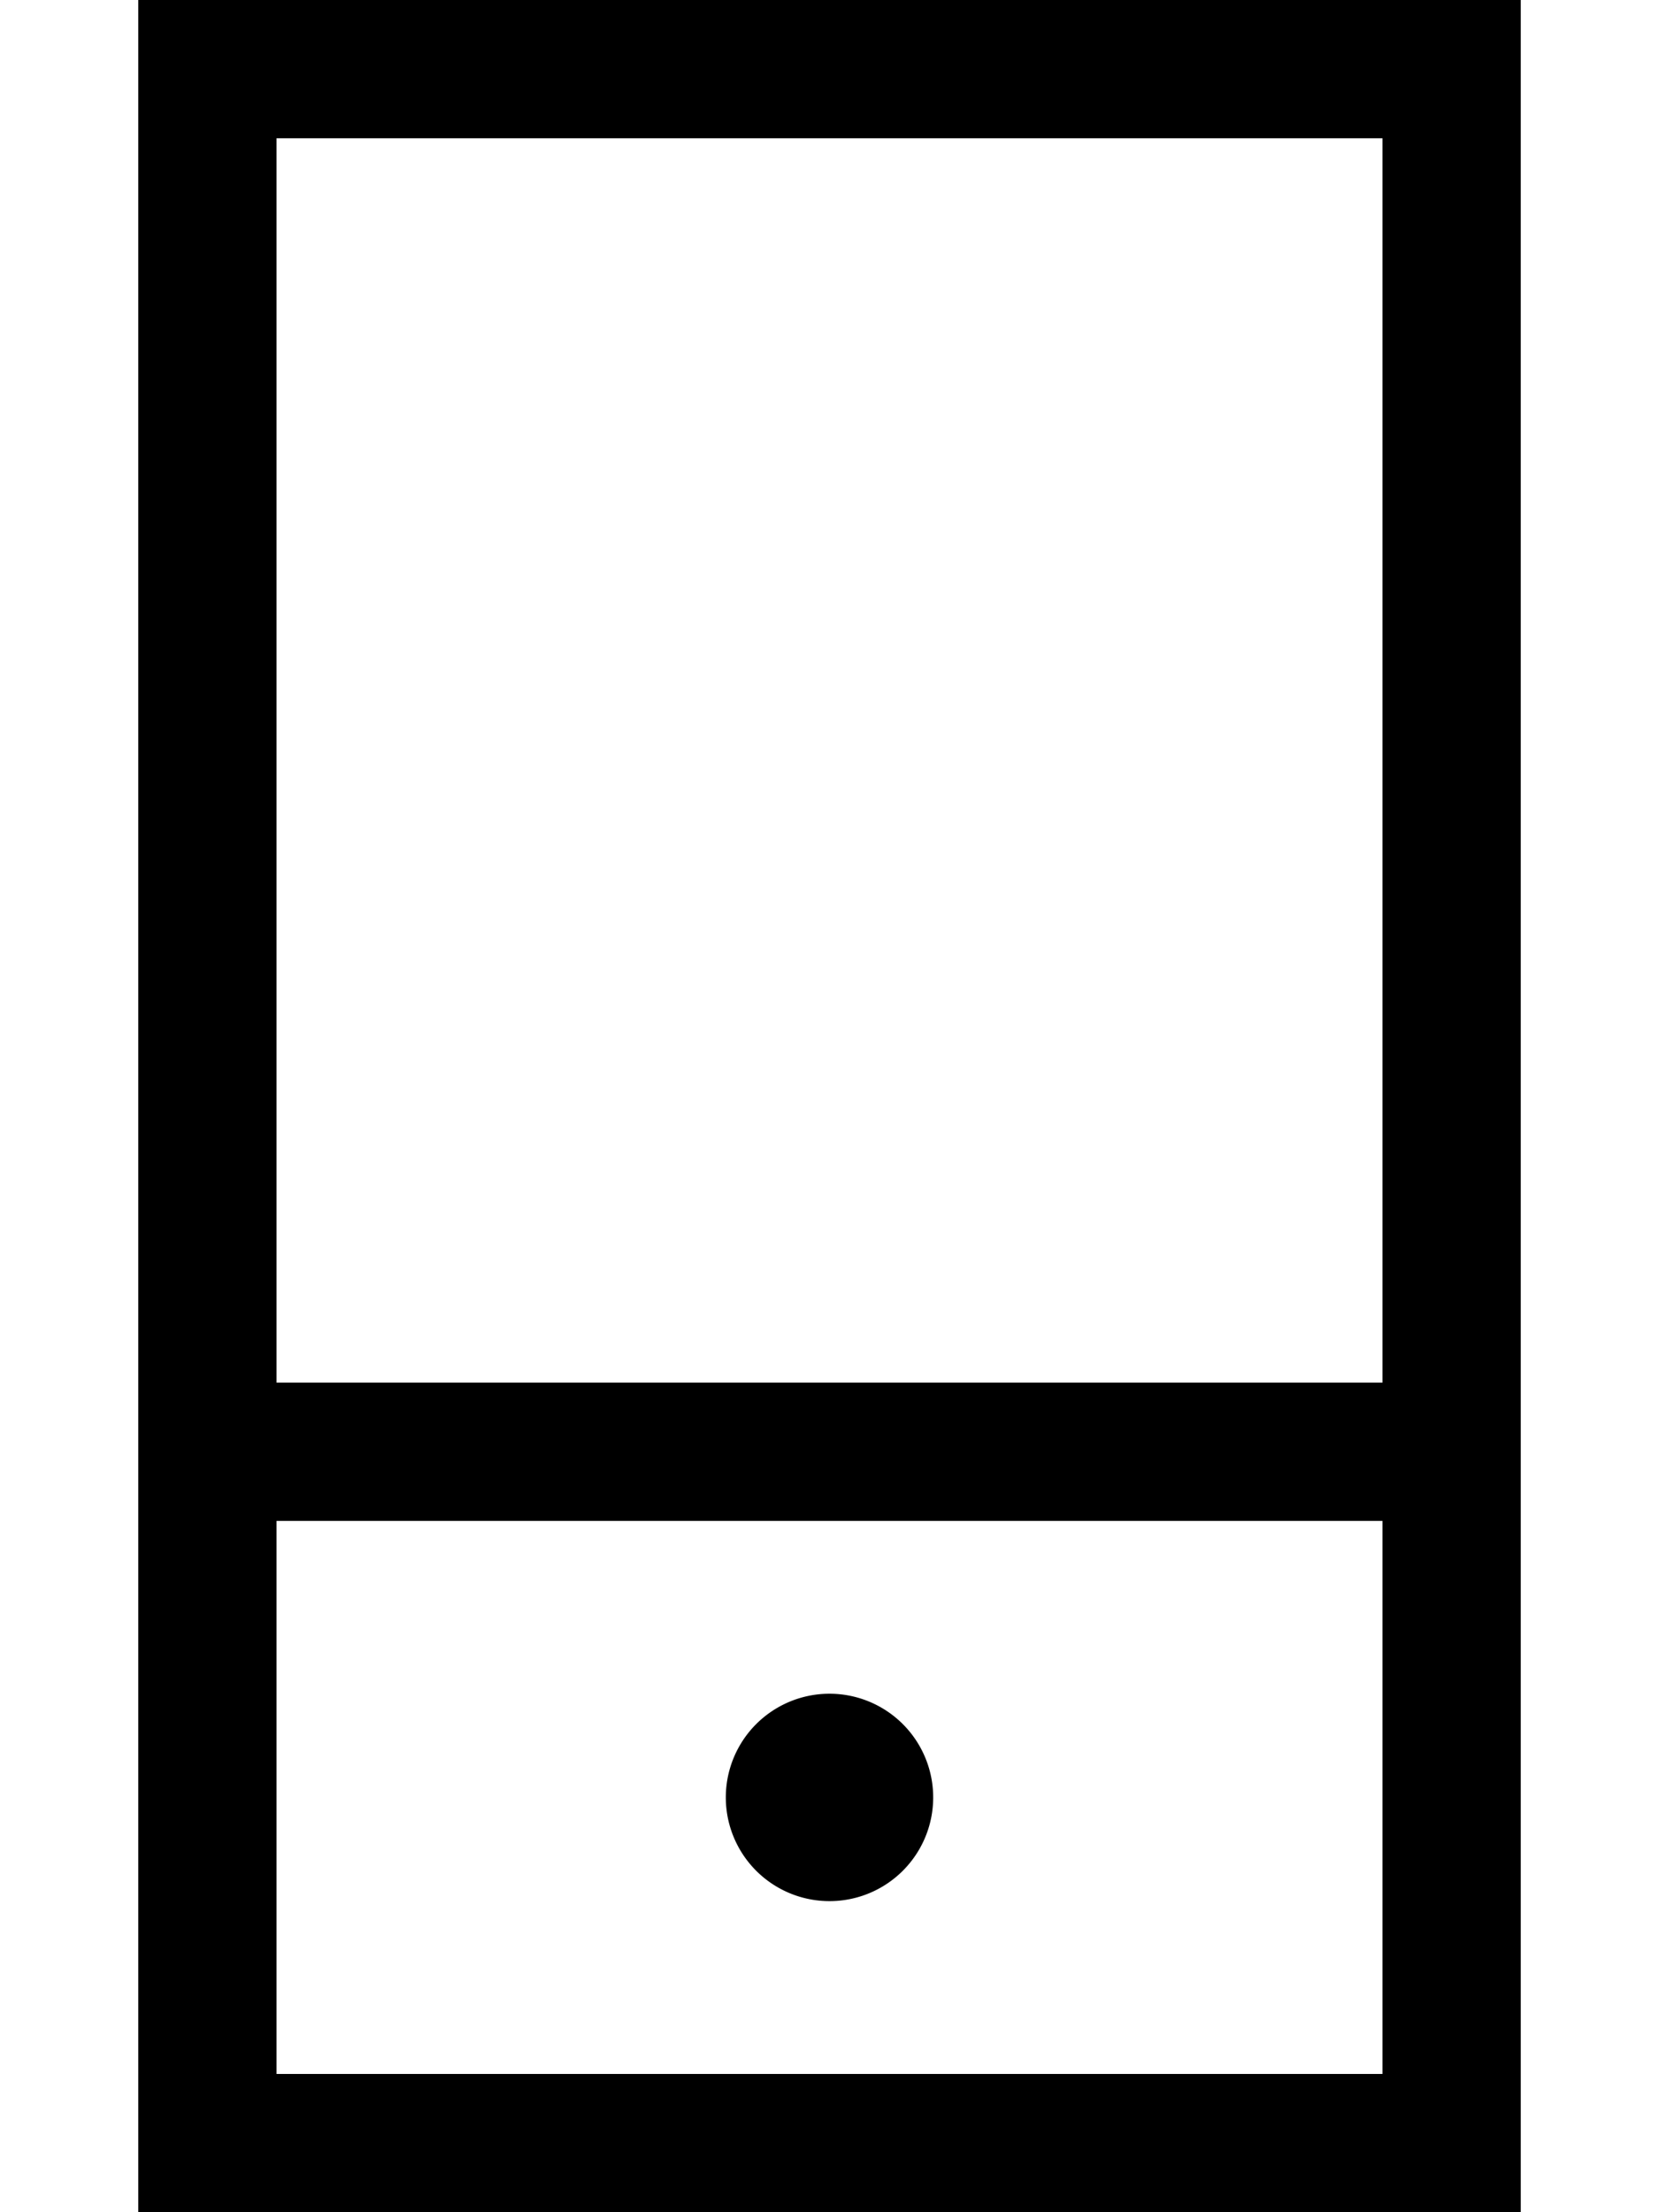 <svg xmlns="http://www.w3.org/2000/svg" viewBox="0 0 384 512"><path d="M320 32V320H64V32H320zm0 320V480H64V352H320zM64 0H32V32 480v32H64 320h32V480 32 0H320 64zM216 416a24 24 0 1 0 -48 0 24 24 0 1 0 48 0z"/></svg>